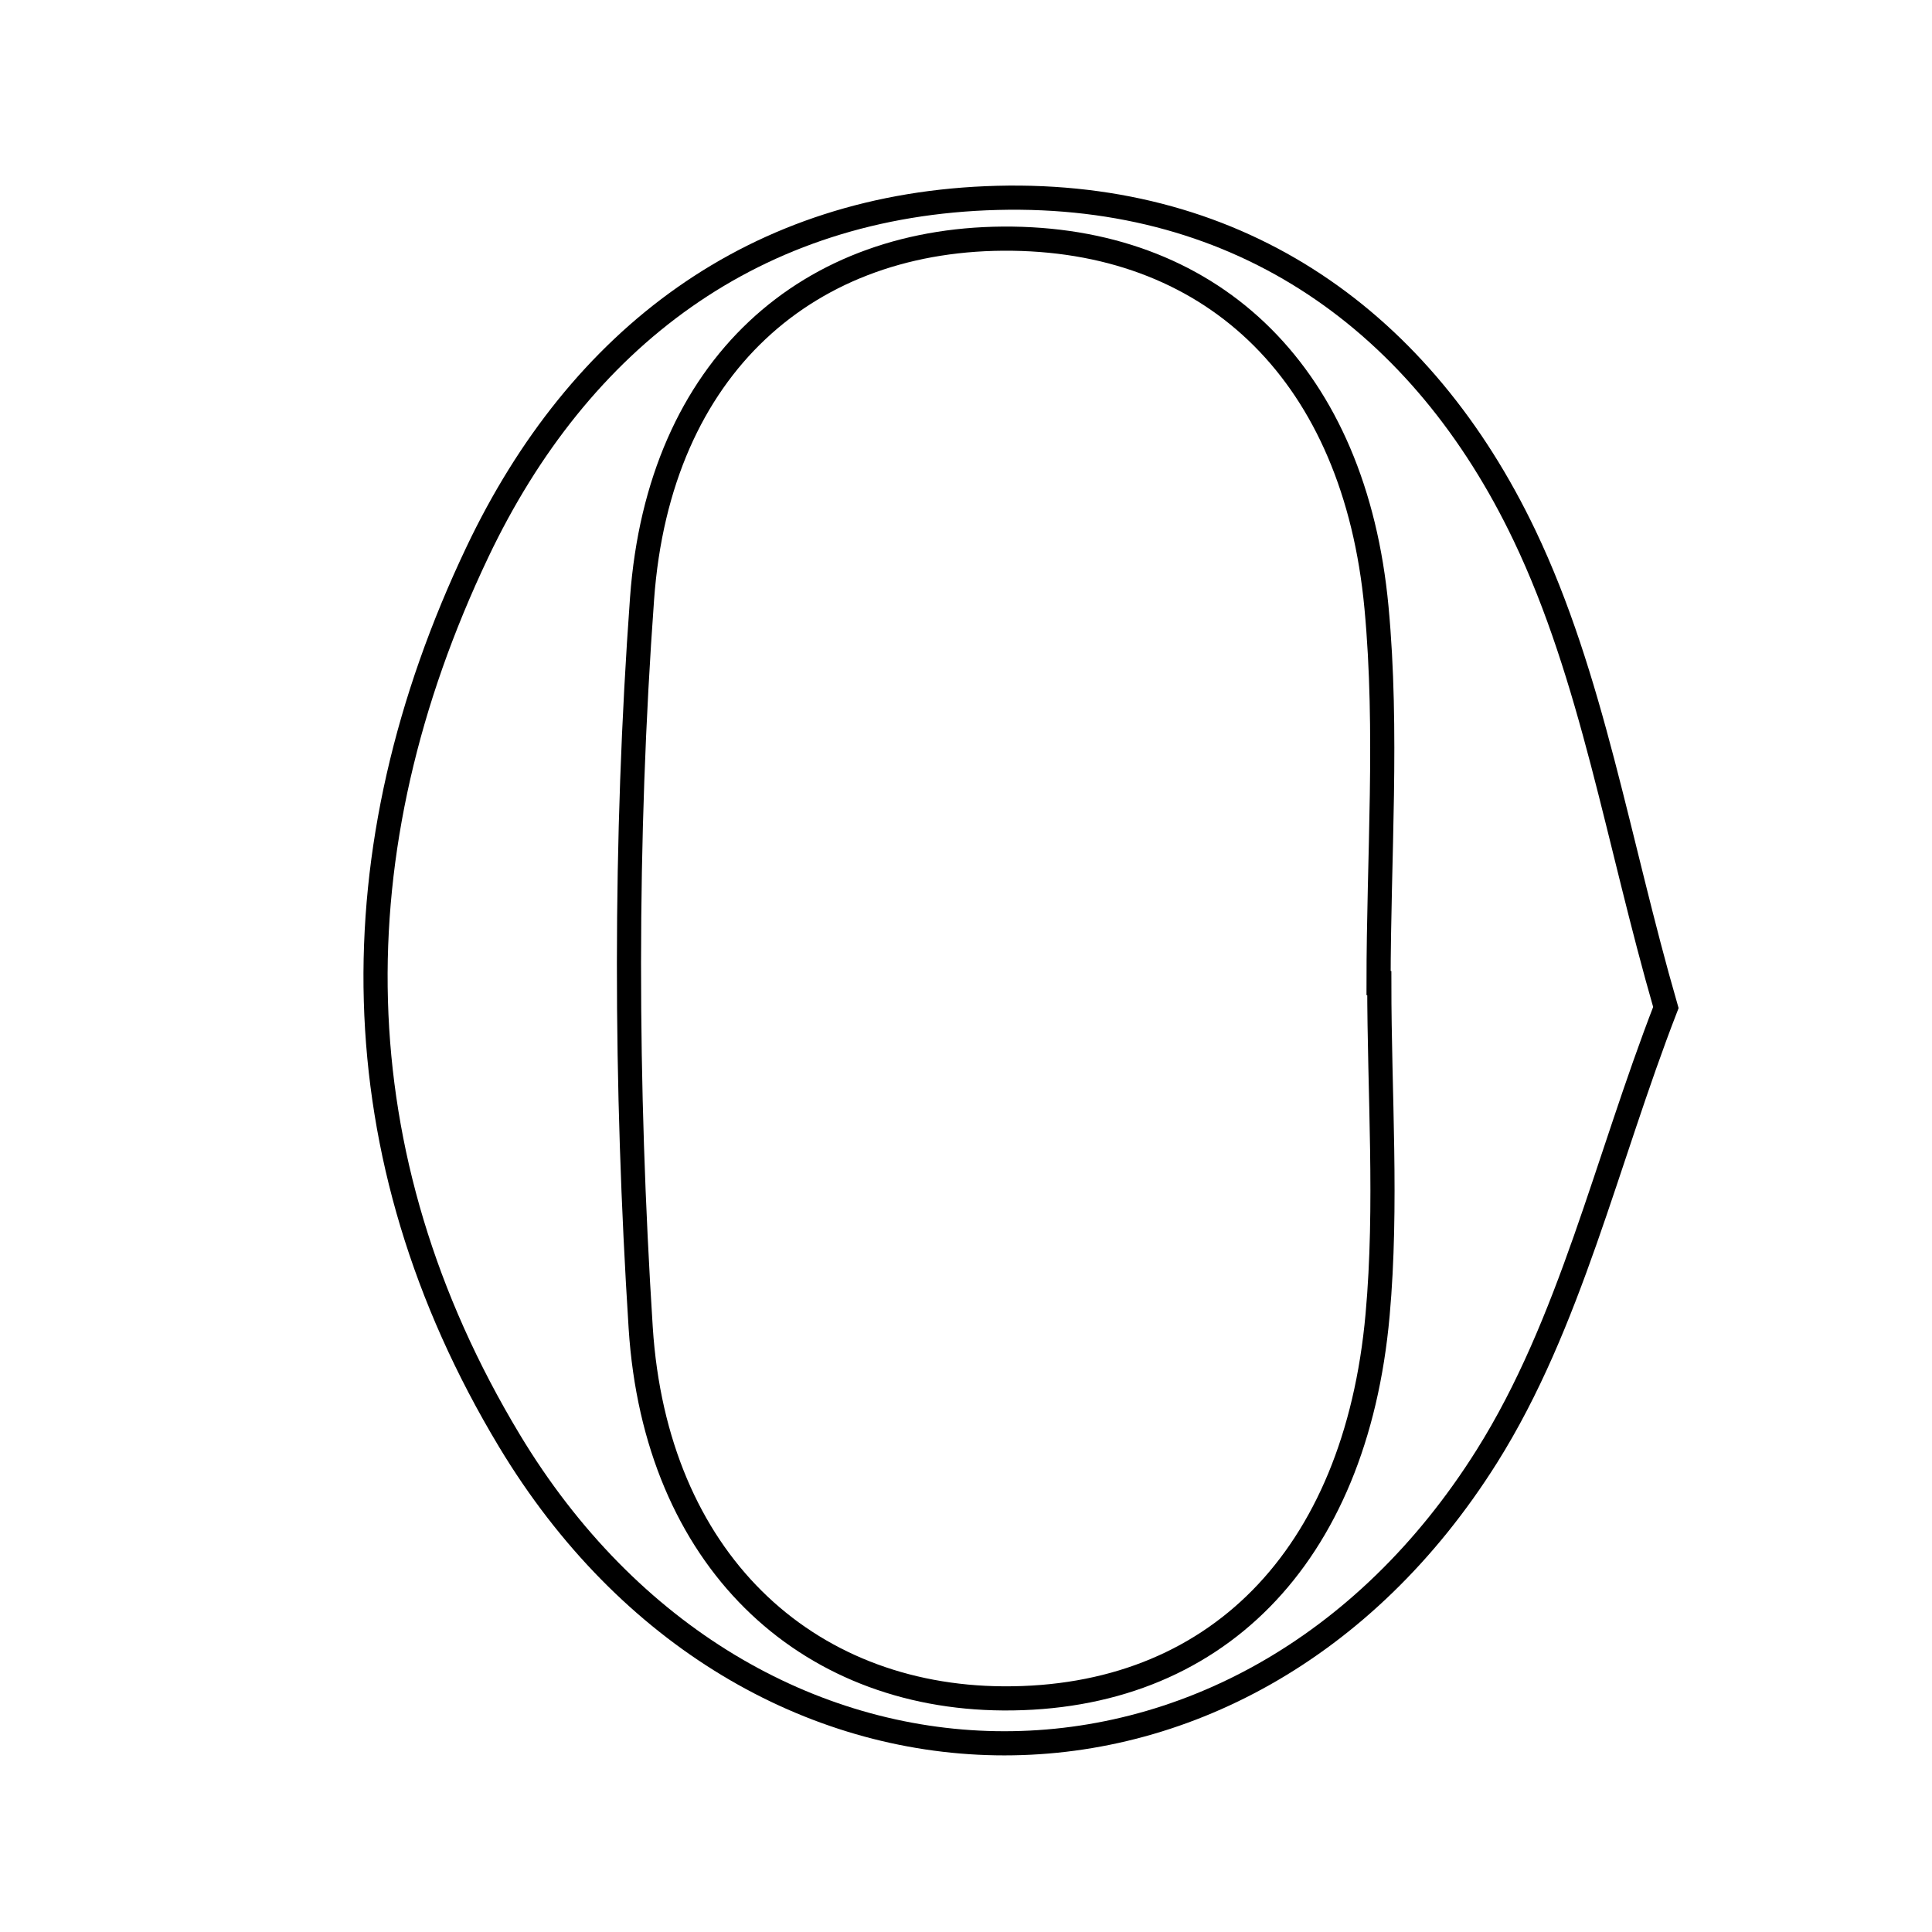 <svg xmlns="http://www.w3.org/2000/svg" viewBox="0.0 0.0 24.0 24.0" height="200px" width="200px"><path fill="none" stroke="black" stroke-width=".3" stroke-opacity="1.0"  filling="0" d="M12.389 2.458 C15.435 2.38 17.676 4.008 18.938 6.651 C19.782 8.418 20.094 10.439 20.694 12.516 C19.953 14.427 19.506 16.443 18.471 18.09 C15.429 22.934 9.29 22.818 6.327 17.895 C4.195 14.351 4.171 10.559 5.93 6.859 C7.192 4.205 9.37 2.535 12.389 2.458"></path>
<path fill="none" stroke="black" stroke-width=".3" stroke-opacity="1.0"  filling="0" d="M12.578 2.965 C15.1 3 16.83 4.671 17.099 7.544 C17.244 9.087 17.125 10.656 17.125 12.213 C17.128 12.213 17.131 12.213 17.134 12.213 C17.134 13.587 17.236 14.971 17.113 16.334 C16.841 19.365 15.076 21.114 12.463 21.098 C10.003 21.083 8.144 19.373 7.959 16.495 C7.767 13.485 7.757 10.441 7.976 7.434 C8.186 4.542 10.051 2.931 12.578 2.965"></path></svg>